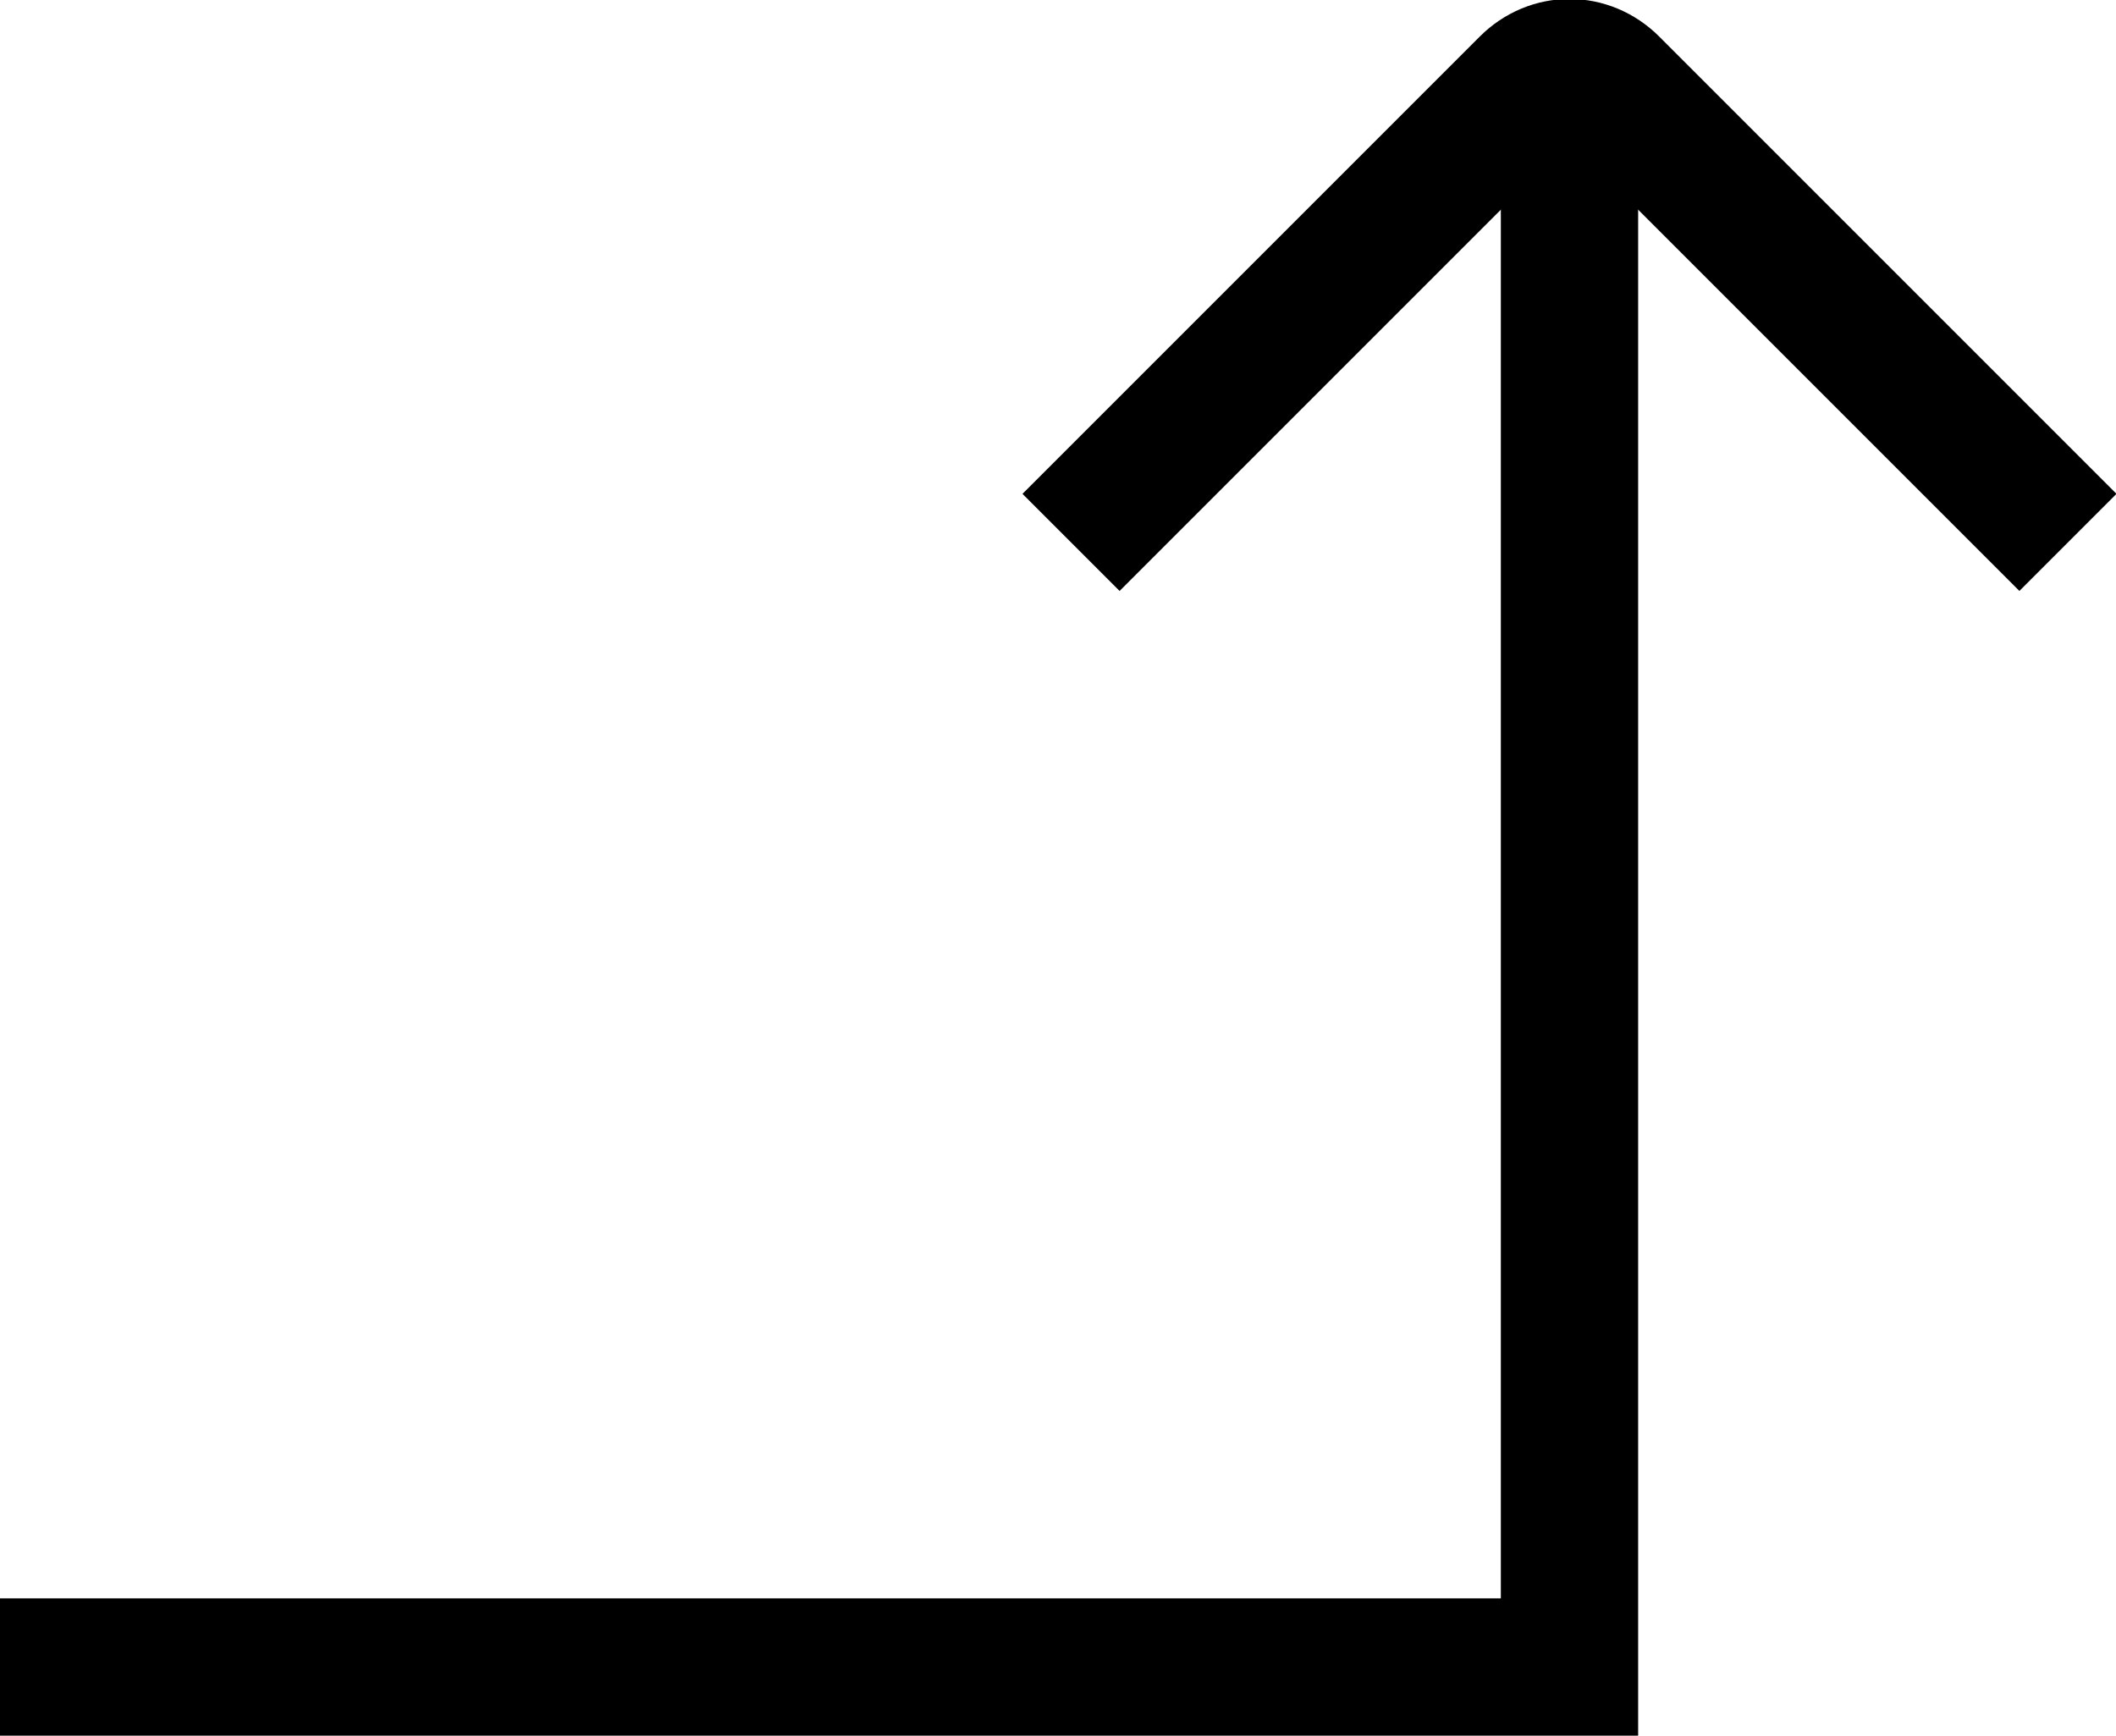 <?xml version="1.0" encoding="UTF-8"?>
<svg id="Layer_1" data-name="Layer 1" xmlns="http://www.w3.org/2000/svg" viewBox="0 0 15.41 12.64">
  <defs>
    <style>
      .cls-1 {
        fill: none;
        stroke: #000;
        stroke-miterlimit: 10;
      }
    </style>
  </defs>
  <polyline class="cls-1" points="0 12.14 11.43 12.14 11.43 .5"/>
  <path class="cls-1" d="m7.8,3.95l3.33-3.33c.17-.17.43-.17.6,0l3.33,3.33"/>
</svg>